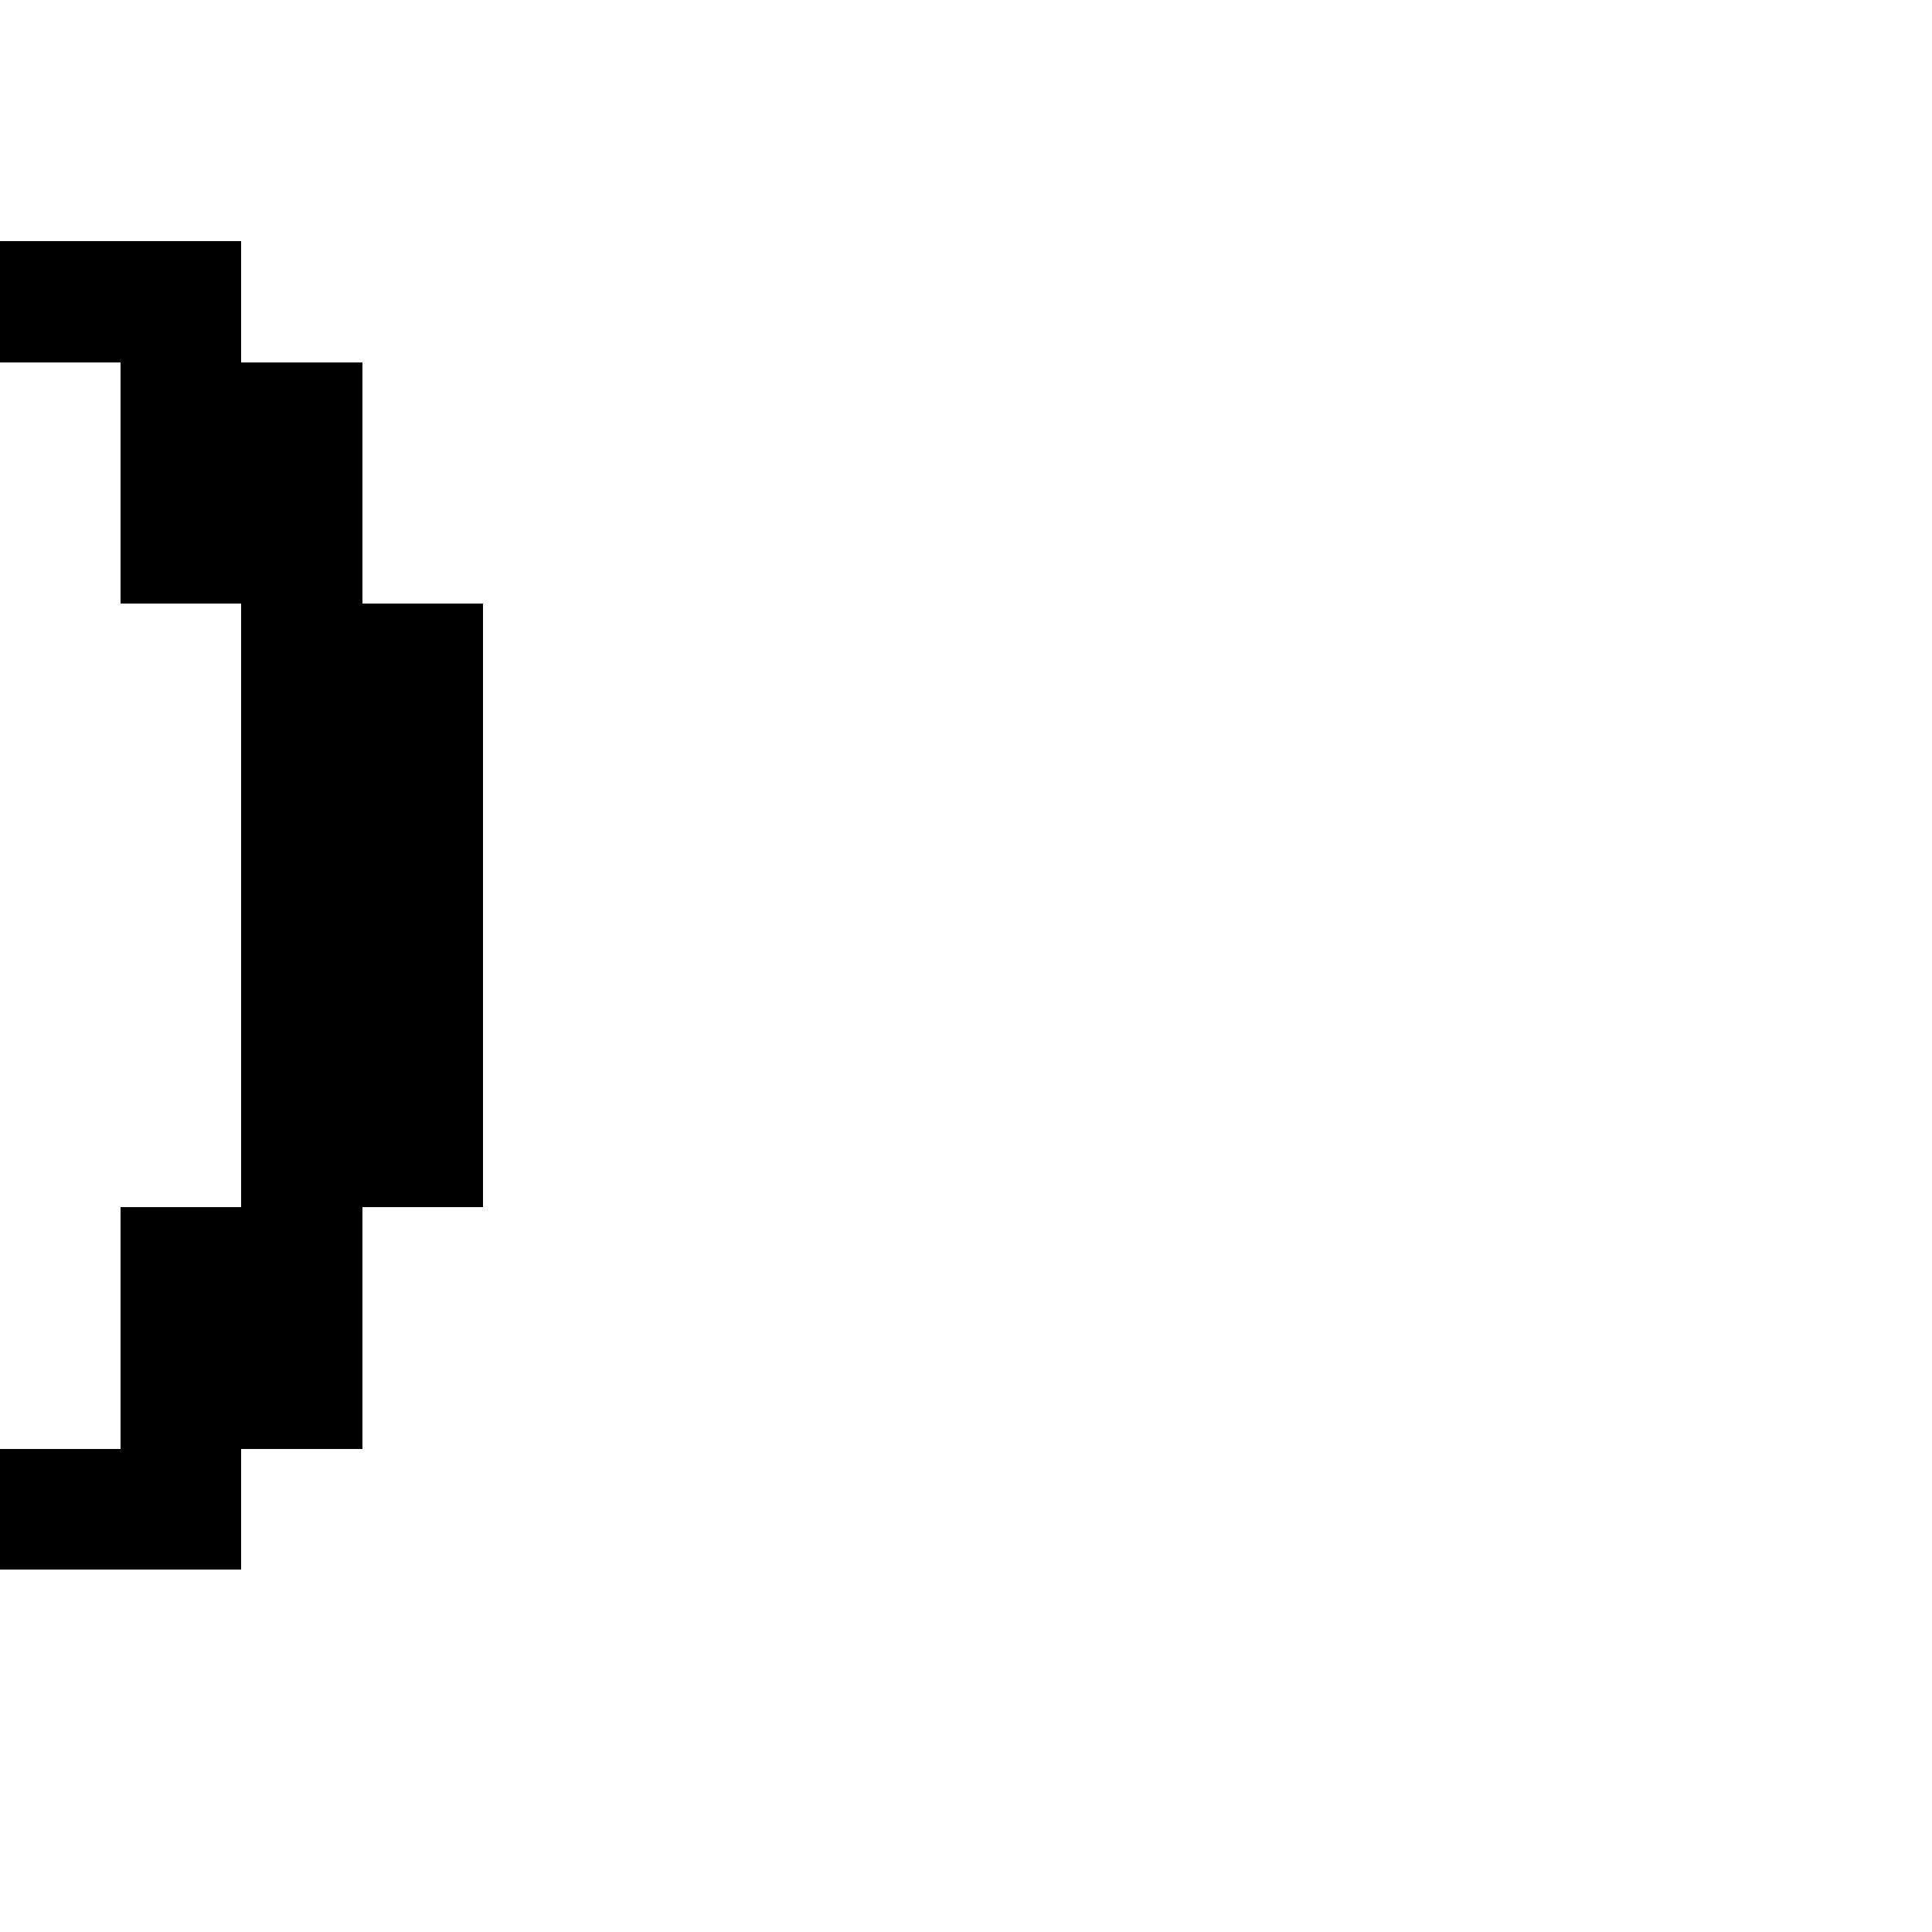 <?xml version="1.0" encoding="UTF-8" standalone="no"?>
<svg
   version="1.1"
   width="16"
   height="16"
   shape-rendering="crispEdges"
   id="svg46"
   sodipodi:docname="parenright.svg"
   xmlns:inkscape="http://www.inkscape.org/namespaces/inkscape"
   xmlns:sodipodi="http://sodipodi.sourceforge.net/DTD/sodipodi-0.dtd"
   xmlns="http://www.w3.org/2000/svg"
   xmlns:svg="http://www.w3.org/2000/svg">
  <defs
     id="defs50" />
  <sodipodi:namedview
     id="namedview48"
     pagecolor="#ffffff"
     bordercolor="#000000"
     borderopacity="0.25"
     inkscape:showpageshadow="2"
     inkscape:pageopacity="0.0"
     inkscape:pagecheckerboard="0"
     inkscape:deskcolor="#d1d1d1" />
  <path
     id="rect2"
     d="M 0 2 L 0 3 L 1 3 L 1 4 L 1 5 L 2 5 L 2 6 L 2 7 L 2 8 L 2 9 L 2 10 L 1 10 L 1 11 L 1 12 L 0 12 L 0 13 L 1 13 L 2 13 L 2 12 L 3 12 L 3 11 L 3 10 L 4 10 L 4 9 L 4 8 L 4 7 L 4 6 L 4 5 L 3 5 L 3 4 L 3 3 L 2 3 L 2 2 L 1 2 L 0 2 z " />
</svg>
